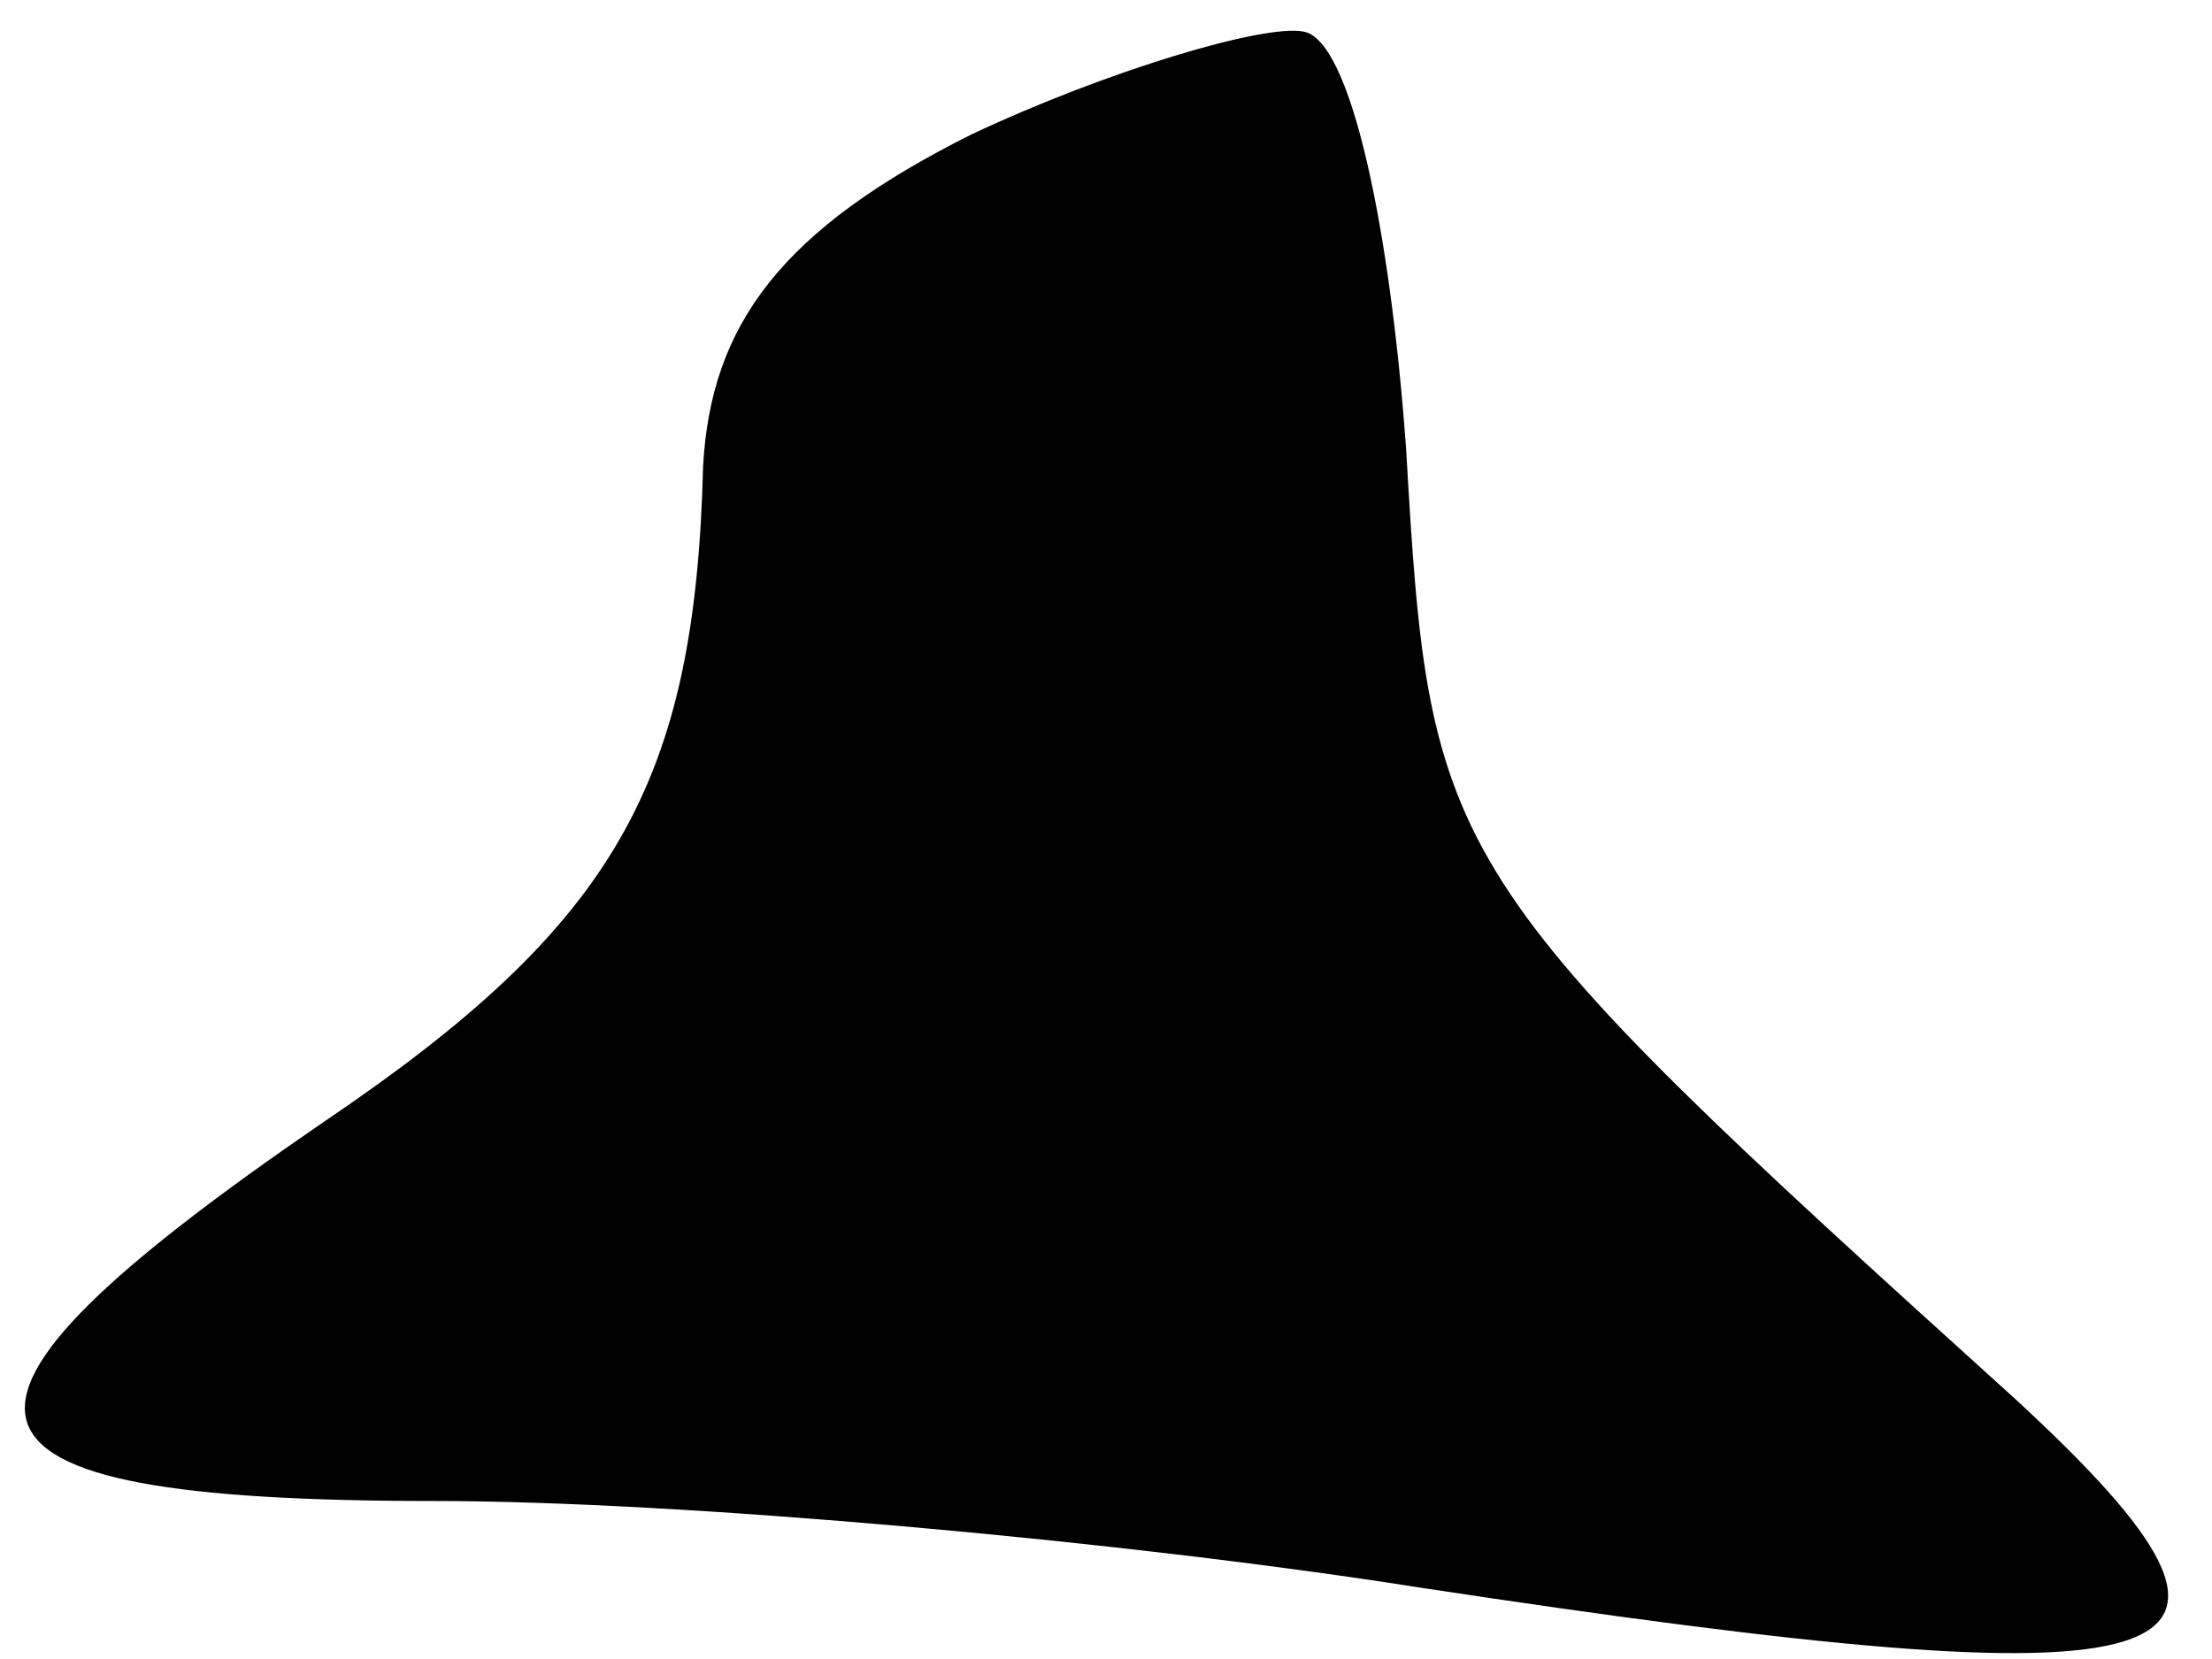<?xml version="1.0" standalone="no"?>
<!DOCTYPE svg PUBLIC "-//W3C//DTD SVG 20010904//EN"
 "http://www.w3.org/TR/2001/REC-SVG-20010904/DTD/svg10.dtd">
<svg version="1.0" xmlns="http://www.w3.org/2000/svg"
 width="28pt" height="21pt" viewBox="0 0 28 21"
 preserveAspectRatio="xMidYMid meet">
<g transform="translate(0,21) scale(0.1,-0.1)"
fill="#000000" stroke="none">
<path fill="#000000" stroke="none" d="M123 193 c-24 -12 -33 -24 -34 -42 -1
-40 -11 -58 -48 -83 -54 -37 -51 -48 14 -48 31 0 87 -5 125 -11 99 -15 113
-11 75 24 -73 66 -74 68 -77 120 -2 28 -7 52 -13 53 -5 1 -25 -5 -42 -13z"/>
</g>
</svg>
